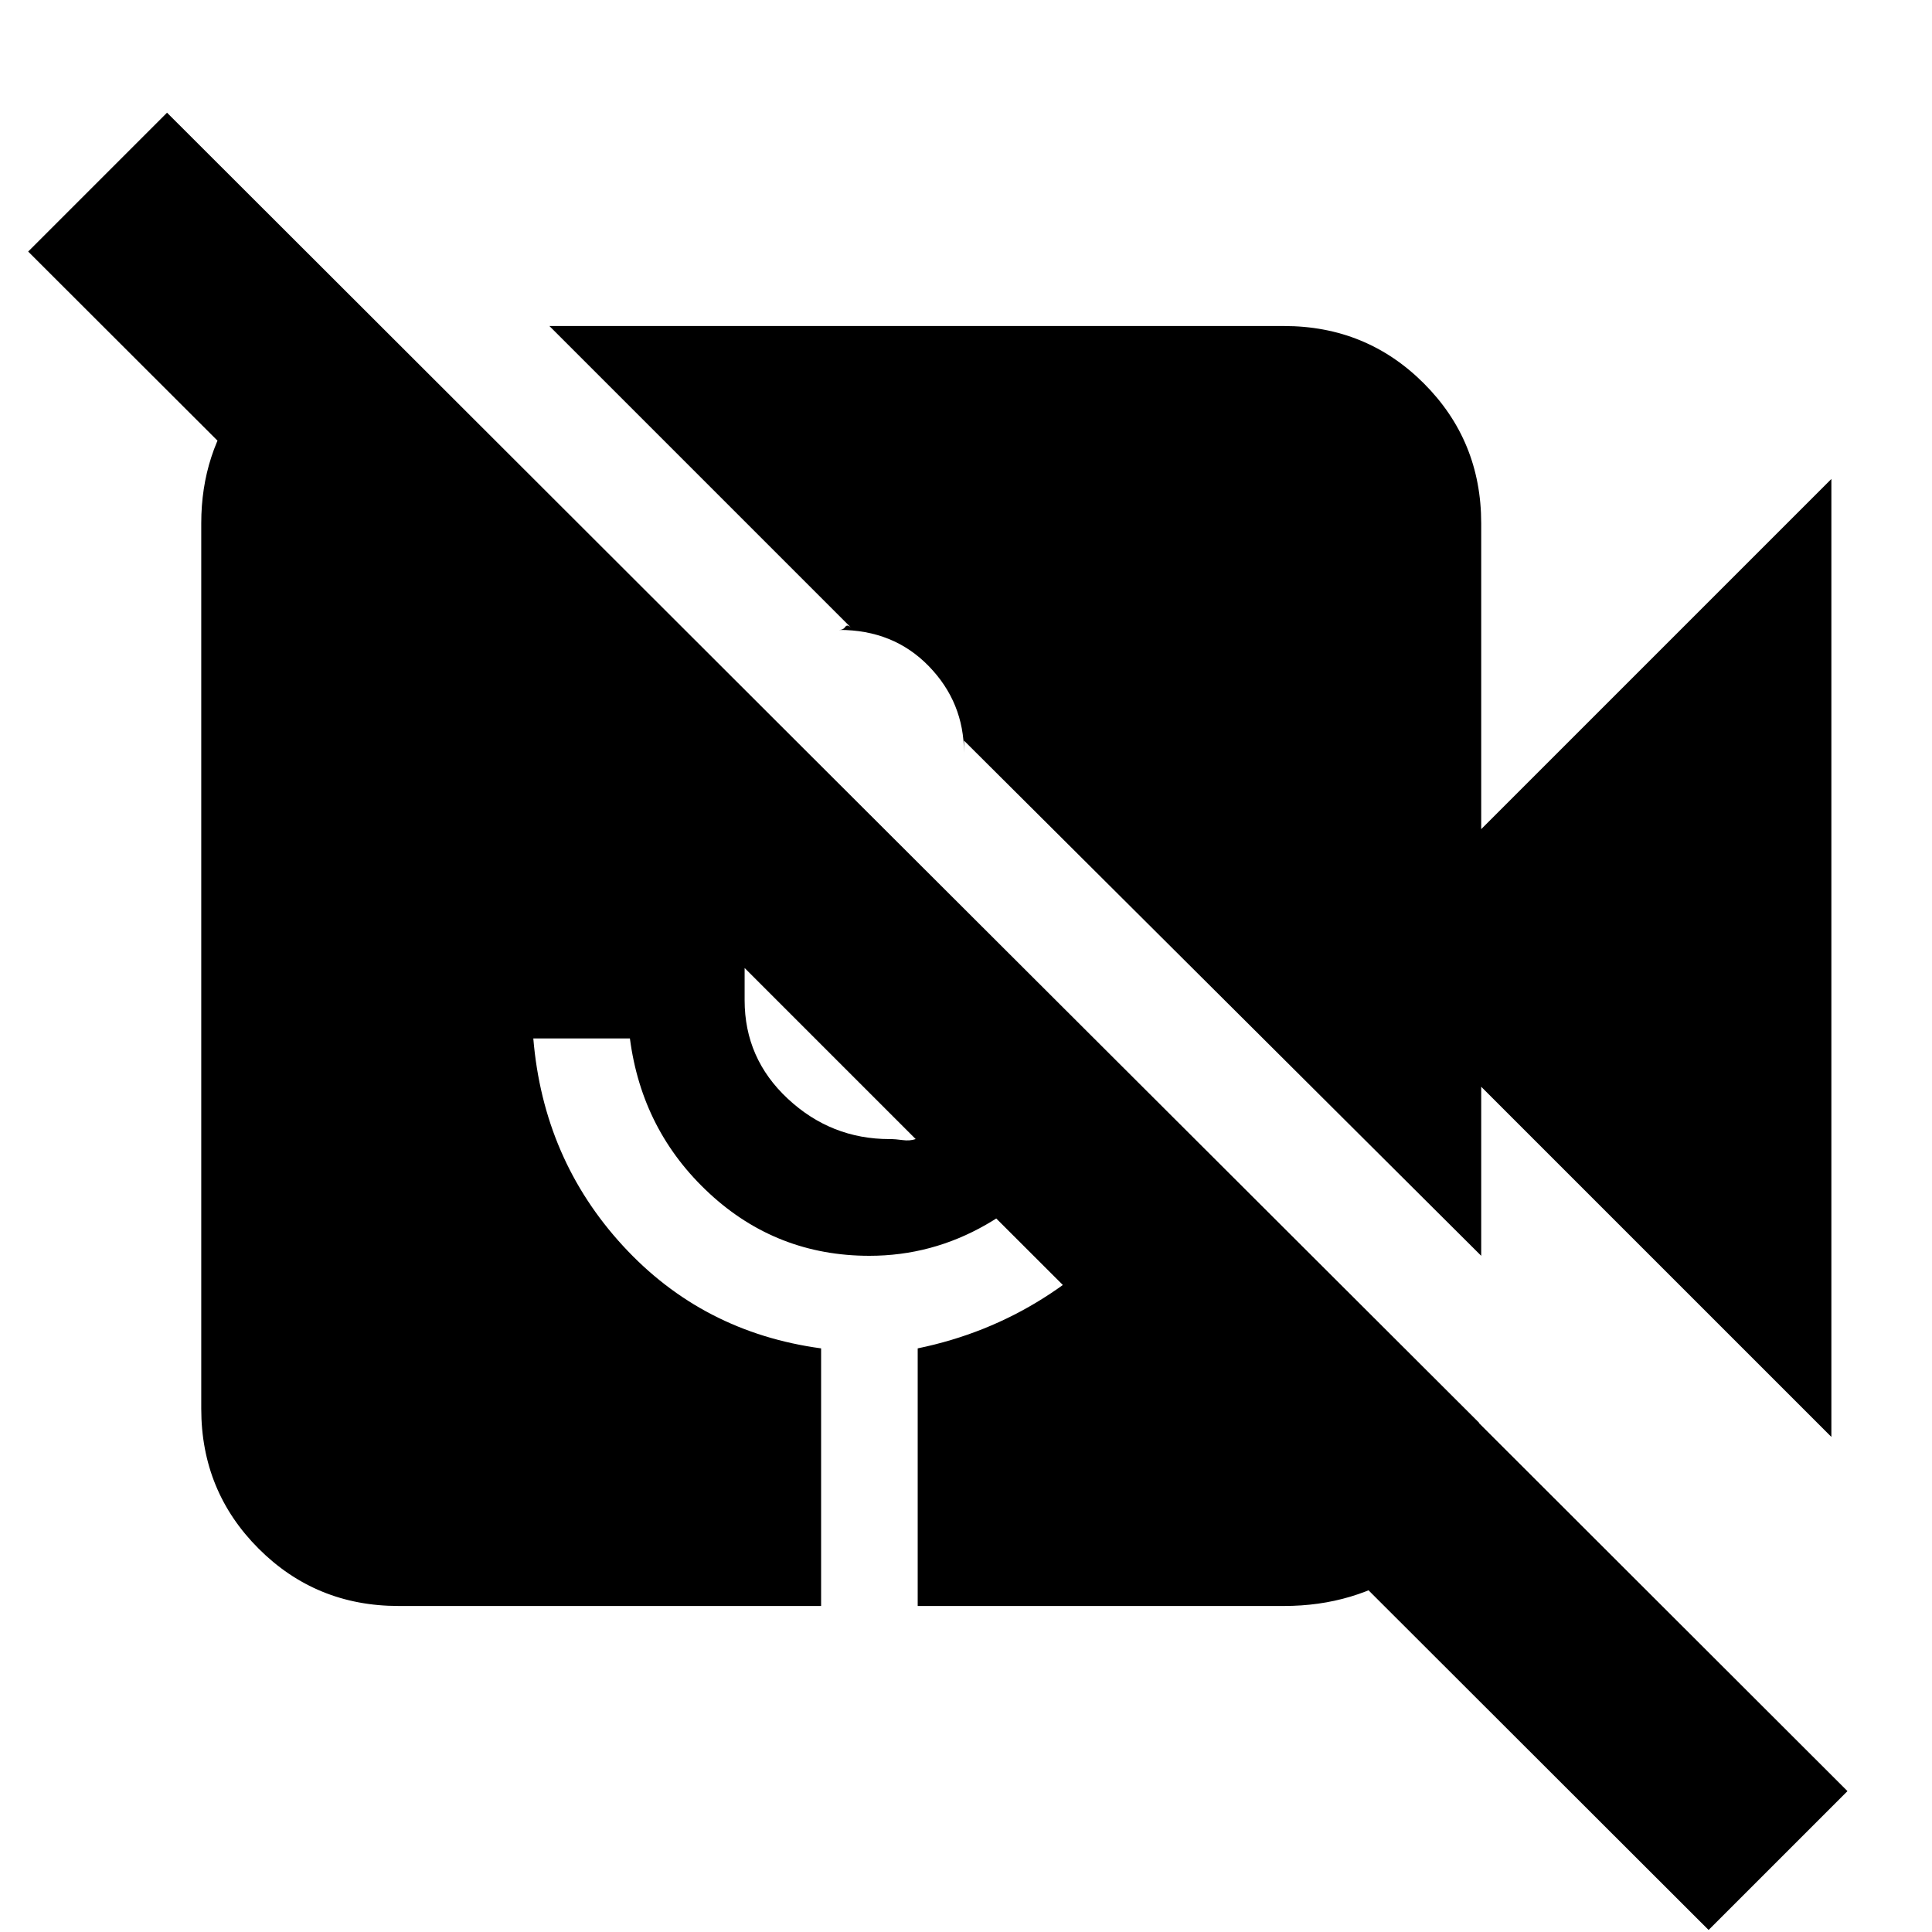 <svg xmlns="http://www.w3.org/2000/svg" height="20" viewBox="0 -960 960 960" width="20"><path d="M849-1 14-835l69-69L918-70 849-1Zm61-245L736-420v84L479-592v6q0-25-17.5-43T417-647q2 0 3-1.5t3 .5L273-798h365q41 0 69.5 28.5T736-700v152l174-174v476Zm-712 84q-41 0-69.5-28.5T100-260v-440q0-35 20-61.5t51-34.5h20l544 543v20q-8 34-35 52.5T638-162H456v-128q34-7 62.5-25t49.5-45l-34-33q-17 26-44 41.5T432-336q-46 0-79.5-31T313-444h-48q5 60 44.5 103t98.5 51v128H198Zm172-317v16q0 29 21.5 49t50.5 20q3 0 6.5.5t6.5-.5l-85-85Z"/></svg>